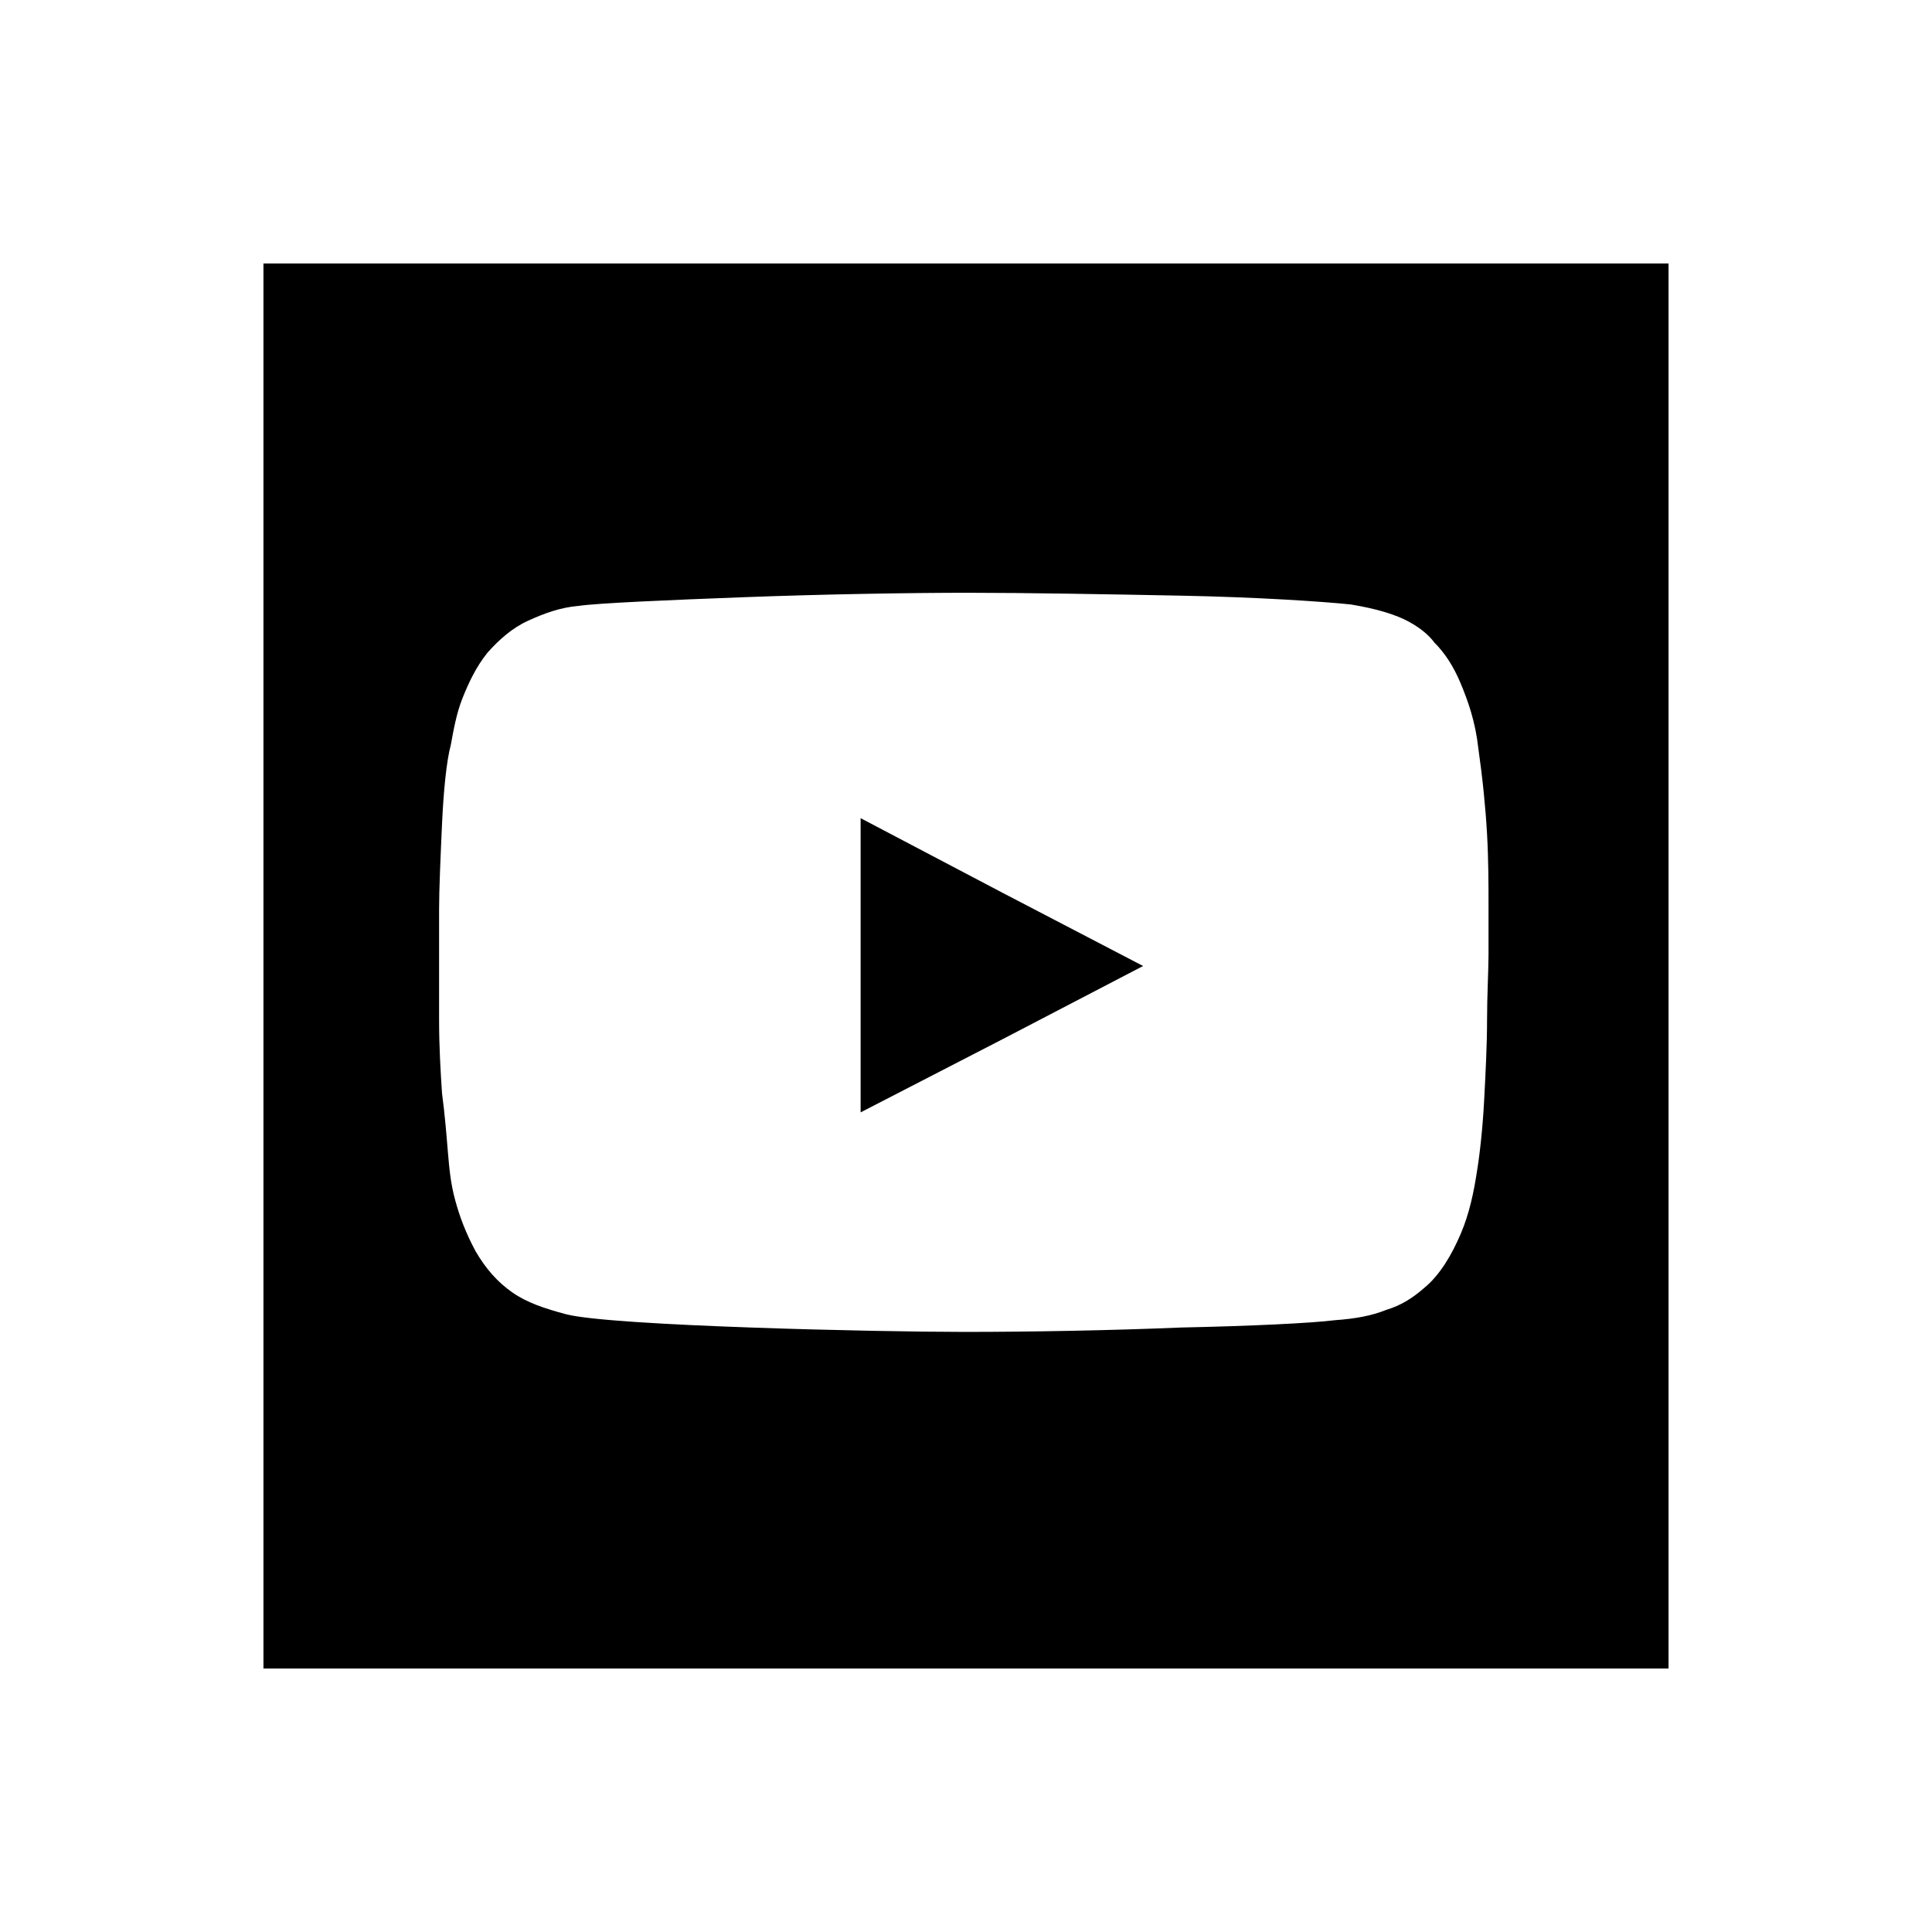 <?xml version="1.0" encoding="utf-8"?>
<!-- Generator: Adobe Illustrator 19.1.0, SVG Export Plug-In . SVG Version: 6.00 Build 0)  -->
<!DOCTYPE svg PUBLIC "-//W3C//DTD SVG 1.1//EN" "http://www.w3.org/Graphics/SVG/1.1/DTD/svg11.dtd">
<svg version="1.1" id="icon" xmlns="http://www.w3.org/2000/svg" xmlns:xlink="http://www.w3.org/1999/xlink" x="0px" y="0px"
	 width="132px" height="132px" viewBox="0 0 132 132" enable-background="new 0 0 132 132" xml:space="preserve">
<g>
	<path d="M18,18v48v48h48h48V66V18H66H18z M101.6,69.7c0,1.7-0.1,3.6-0.2,5.5c-0.1,1.9-0.3,3.7-0.5,4.9c-0.2,1.3-0.5,2.8-1.1,4.2
		c-0.6,1.4-1.4,2.8-2.5,3.7c-0.8,0.7-1.6,1.2-2.6,1.5c-1,0.4-2.1,0.6-3.5,0.7c-1.6,0.2-5.7,0.4-10.5,0.5c-4.8,0.2-10.3,0.3-14.8,0.3
		c-3,0-9-0.1-14.6-0.3c-5.7-0.2-11-0.5-12.6-0.9c-1.5-0.4-2.7-0.8-3.7-1.5c-1-0.7-1.8-1.6-2.5-2.8c-0.7-1.3-1.1-2.4-1.4-3.5
		s-0.4-2.1-0.5-3.3s-0.2-2.5-0.4-4c-0.1-1.5-0.2-3.2-0.2-5c0-1.1,0-2.3,0-3.6c0-1.3,0-2.7,0-4c0-1.3,0.1-3.6,0.2-5.8
		c0.1-2.2,0.3-4.3,0.6-5.4c0.2-1.1,0.4-2.2,0.8-3.2c0.4-1,0.9-2.1,1.7-3.1c0.8-0.9,1.7-1.7,2.8-2.2c1.1-0.5,2.2-0.9,3.4-1
		c1.4-0.2,6.1-0.4,11.4-0.6s11.3-0.3,15.2-0.3c4,0,9.6,0.1,14.7,0.2c5.1,0.1,9.6,0.4,11.5,0.6c1.8,0.3,3.1,0.7,4,1.2
		c0.9,0.5,1.4,1,1.7,1.4c0.7,0.7,1.3,1.6,1.8,2.8c0.5,1.2,1,2.6,1.2,4.4c0.3,2.1,0.5,4.1,0.6,5.9c0.1,1.8,0.1,3.5,0.1,4.8
		c0,1.3,0,2.3,0,3.4S101.6,68,101.6,69.7z"/>
	<polygon points="58.8,76 68.5,71 78.1,66 68.5,61 58.8,55.9 58.8,66 	"/>
</g>
</svg>
